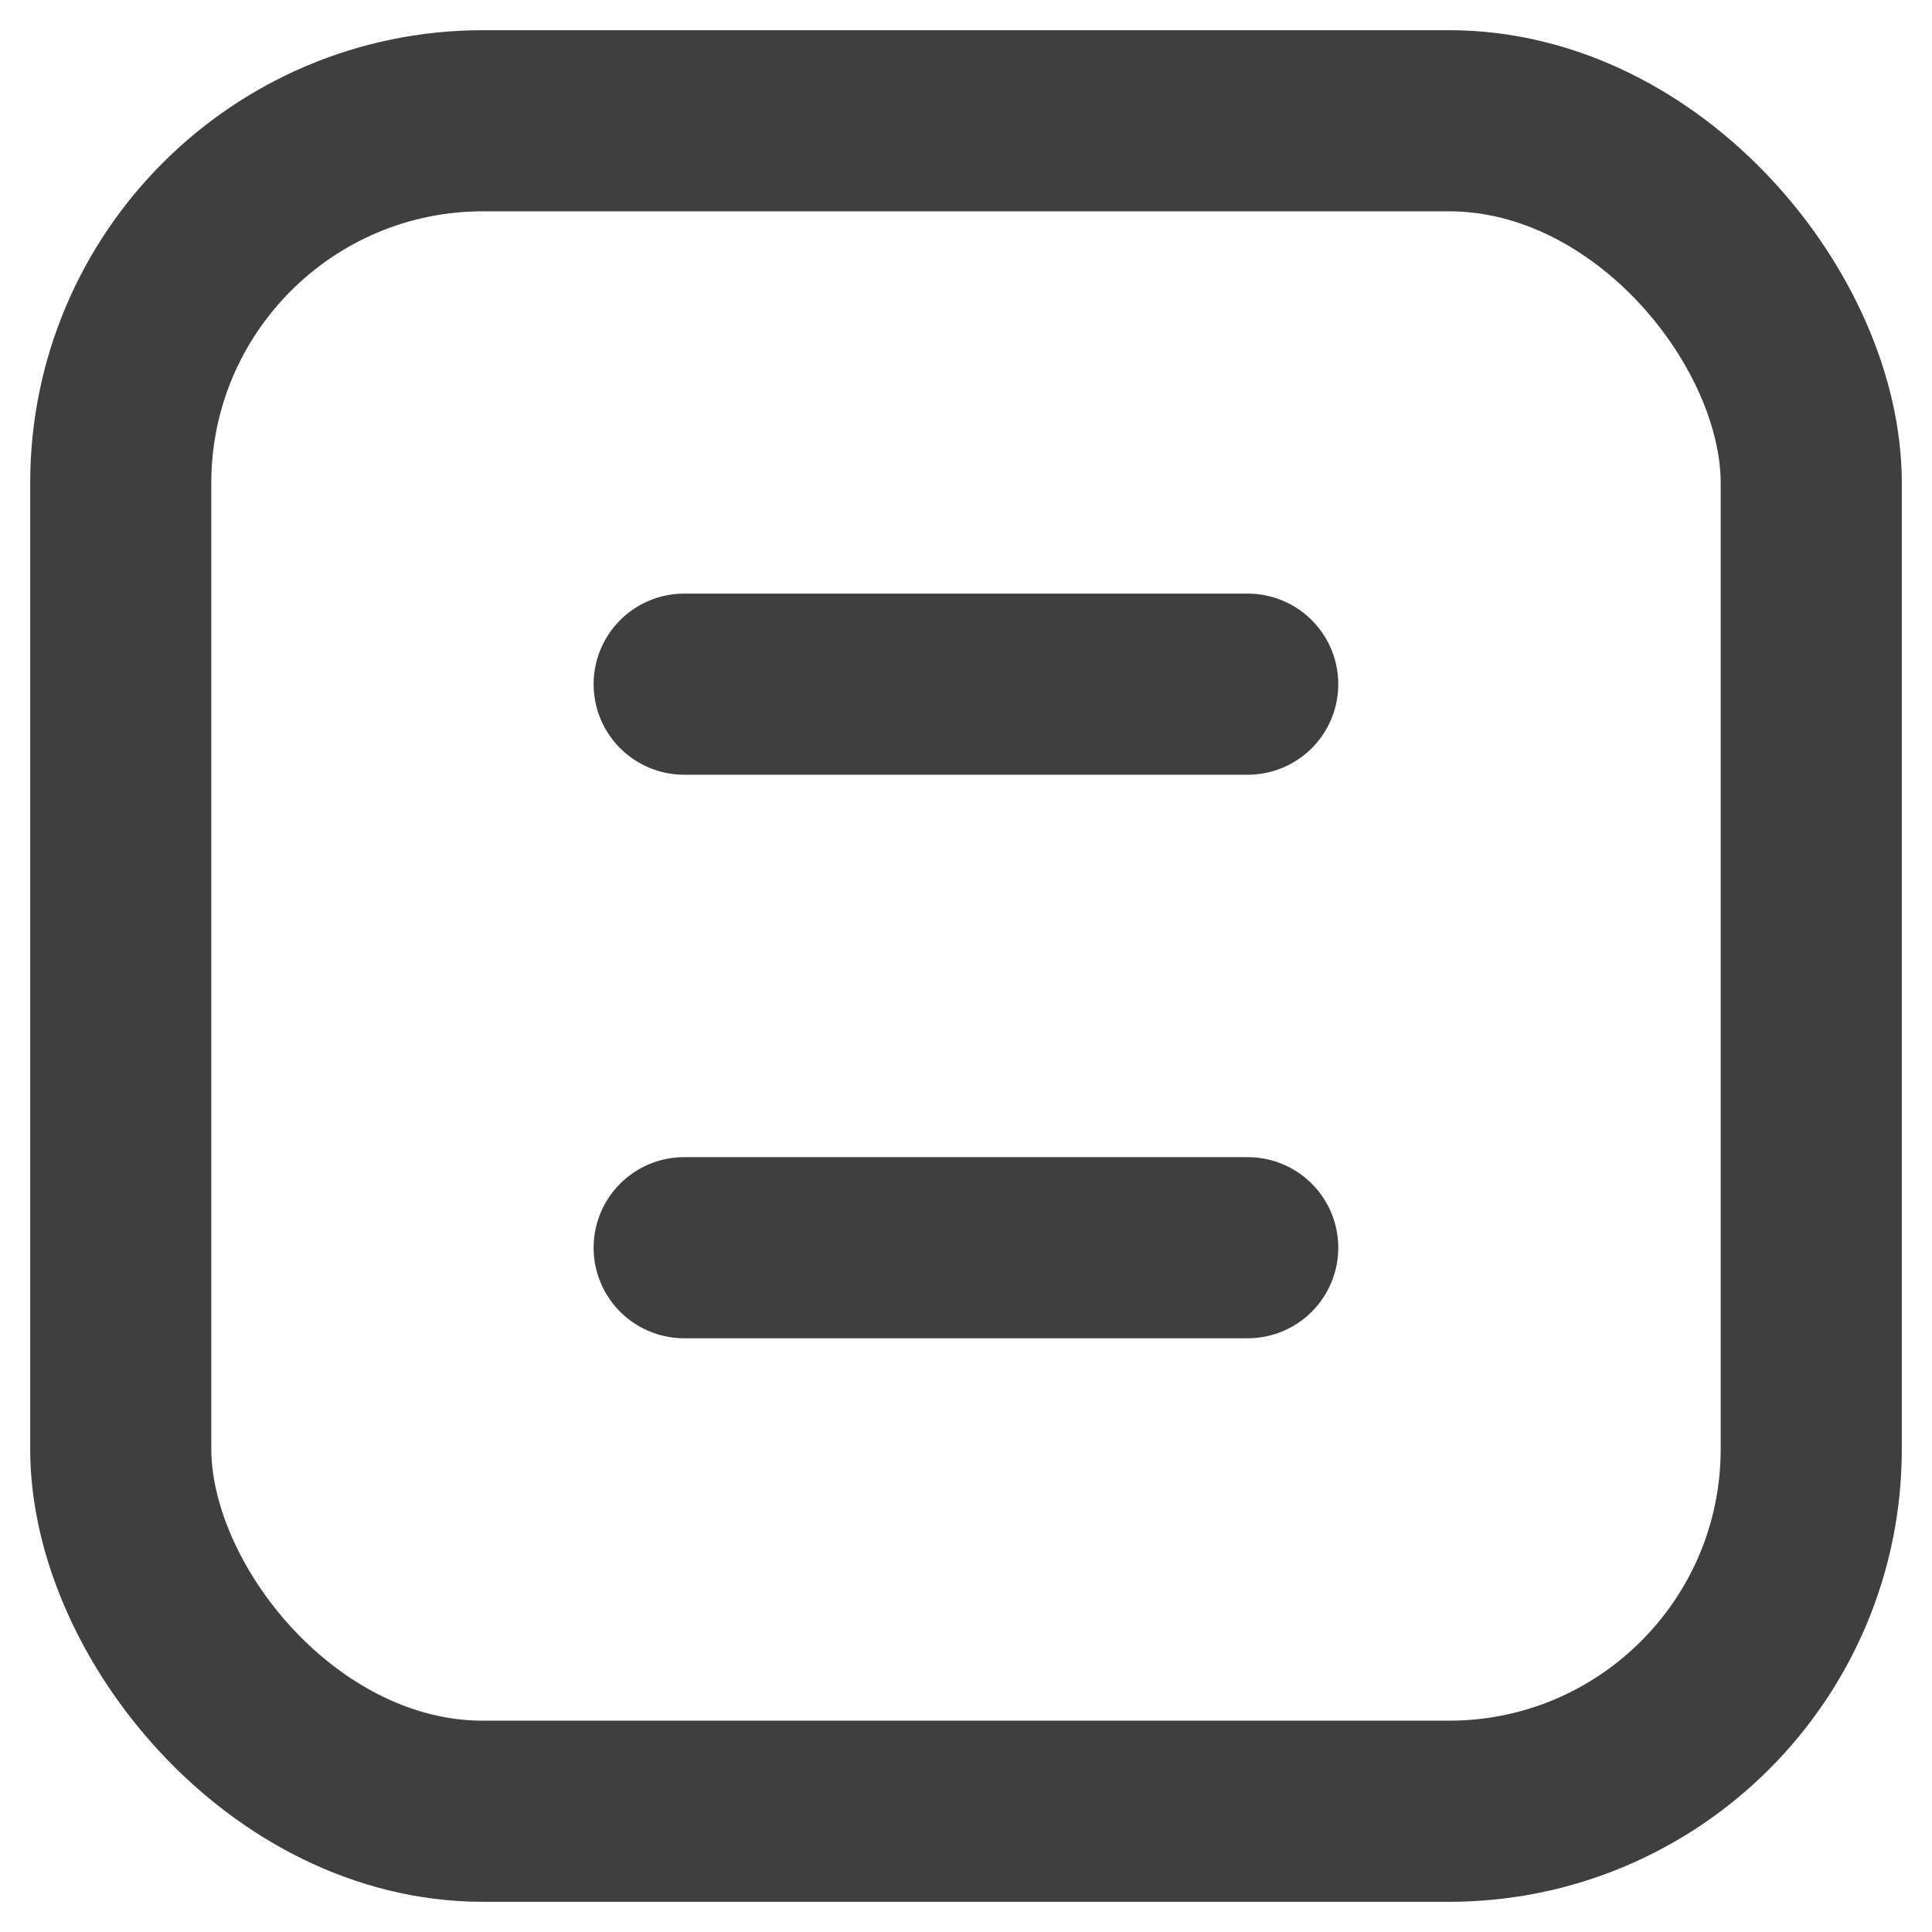 <svg width="16" height="16" viewBox="0 0 16 16" fill="none" xmlns="http://www.w3.org/2000/svg">
    <rect x="1" y="1" width="14" height="14" rx="3" stroke="#3F3F3F" stroke-width="1.5" stroke-linecap="round"/>
    <path d="M5.666 5.666H10.333" stroke="#3F3F3F" stroke-width="1.5" stroke-miterlimit="10" stroke-linecap="round" stroke-linejoin="round"/>
    <path d="M5.666 10.333H10.333" stroke="#3F3F3F" stroke-width="1.5" stroke-miterlimit="10" stroke-linecap="round" stroke-linejoin="round"/>
</svg>